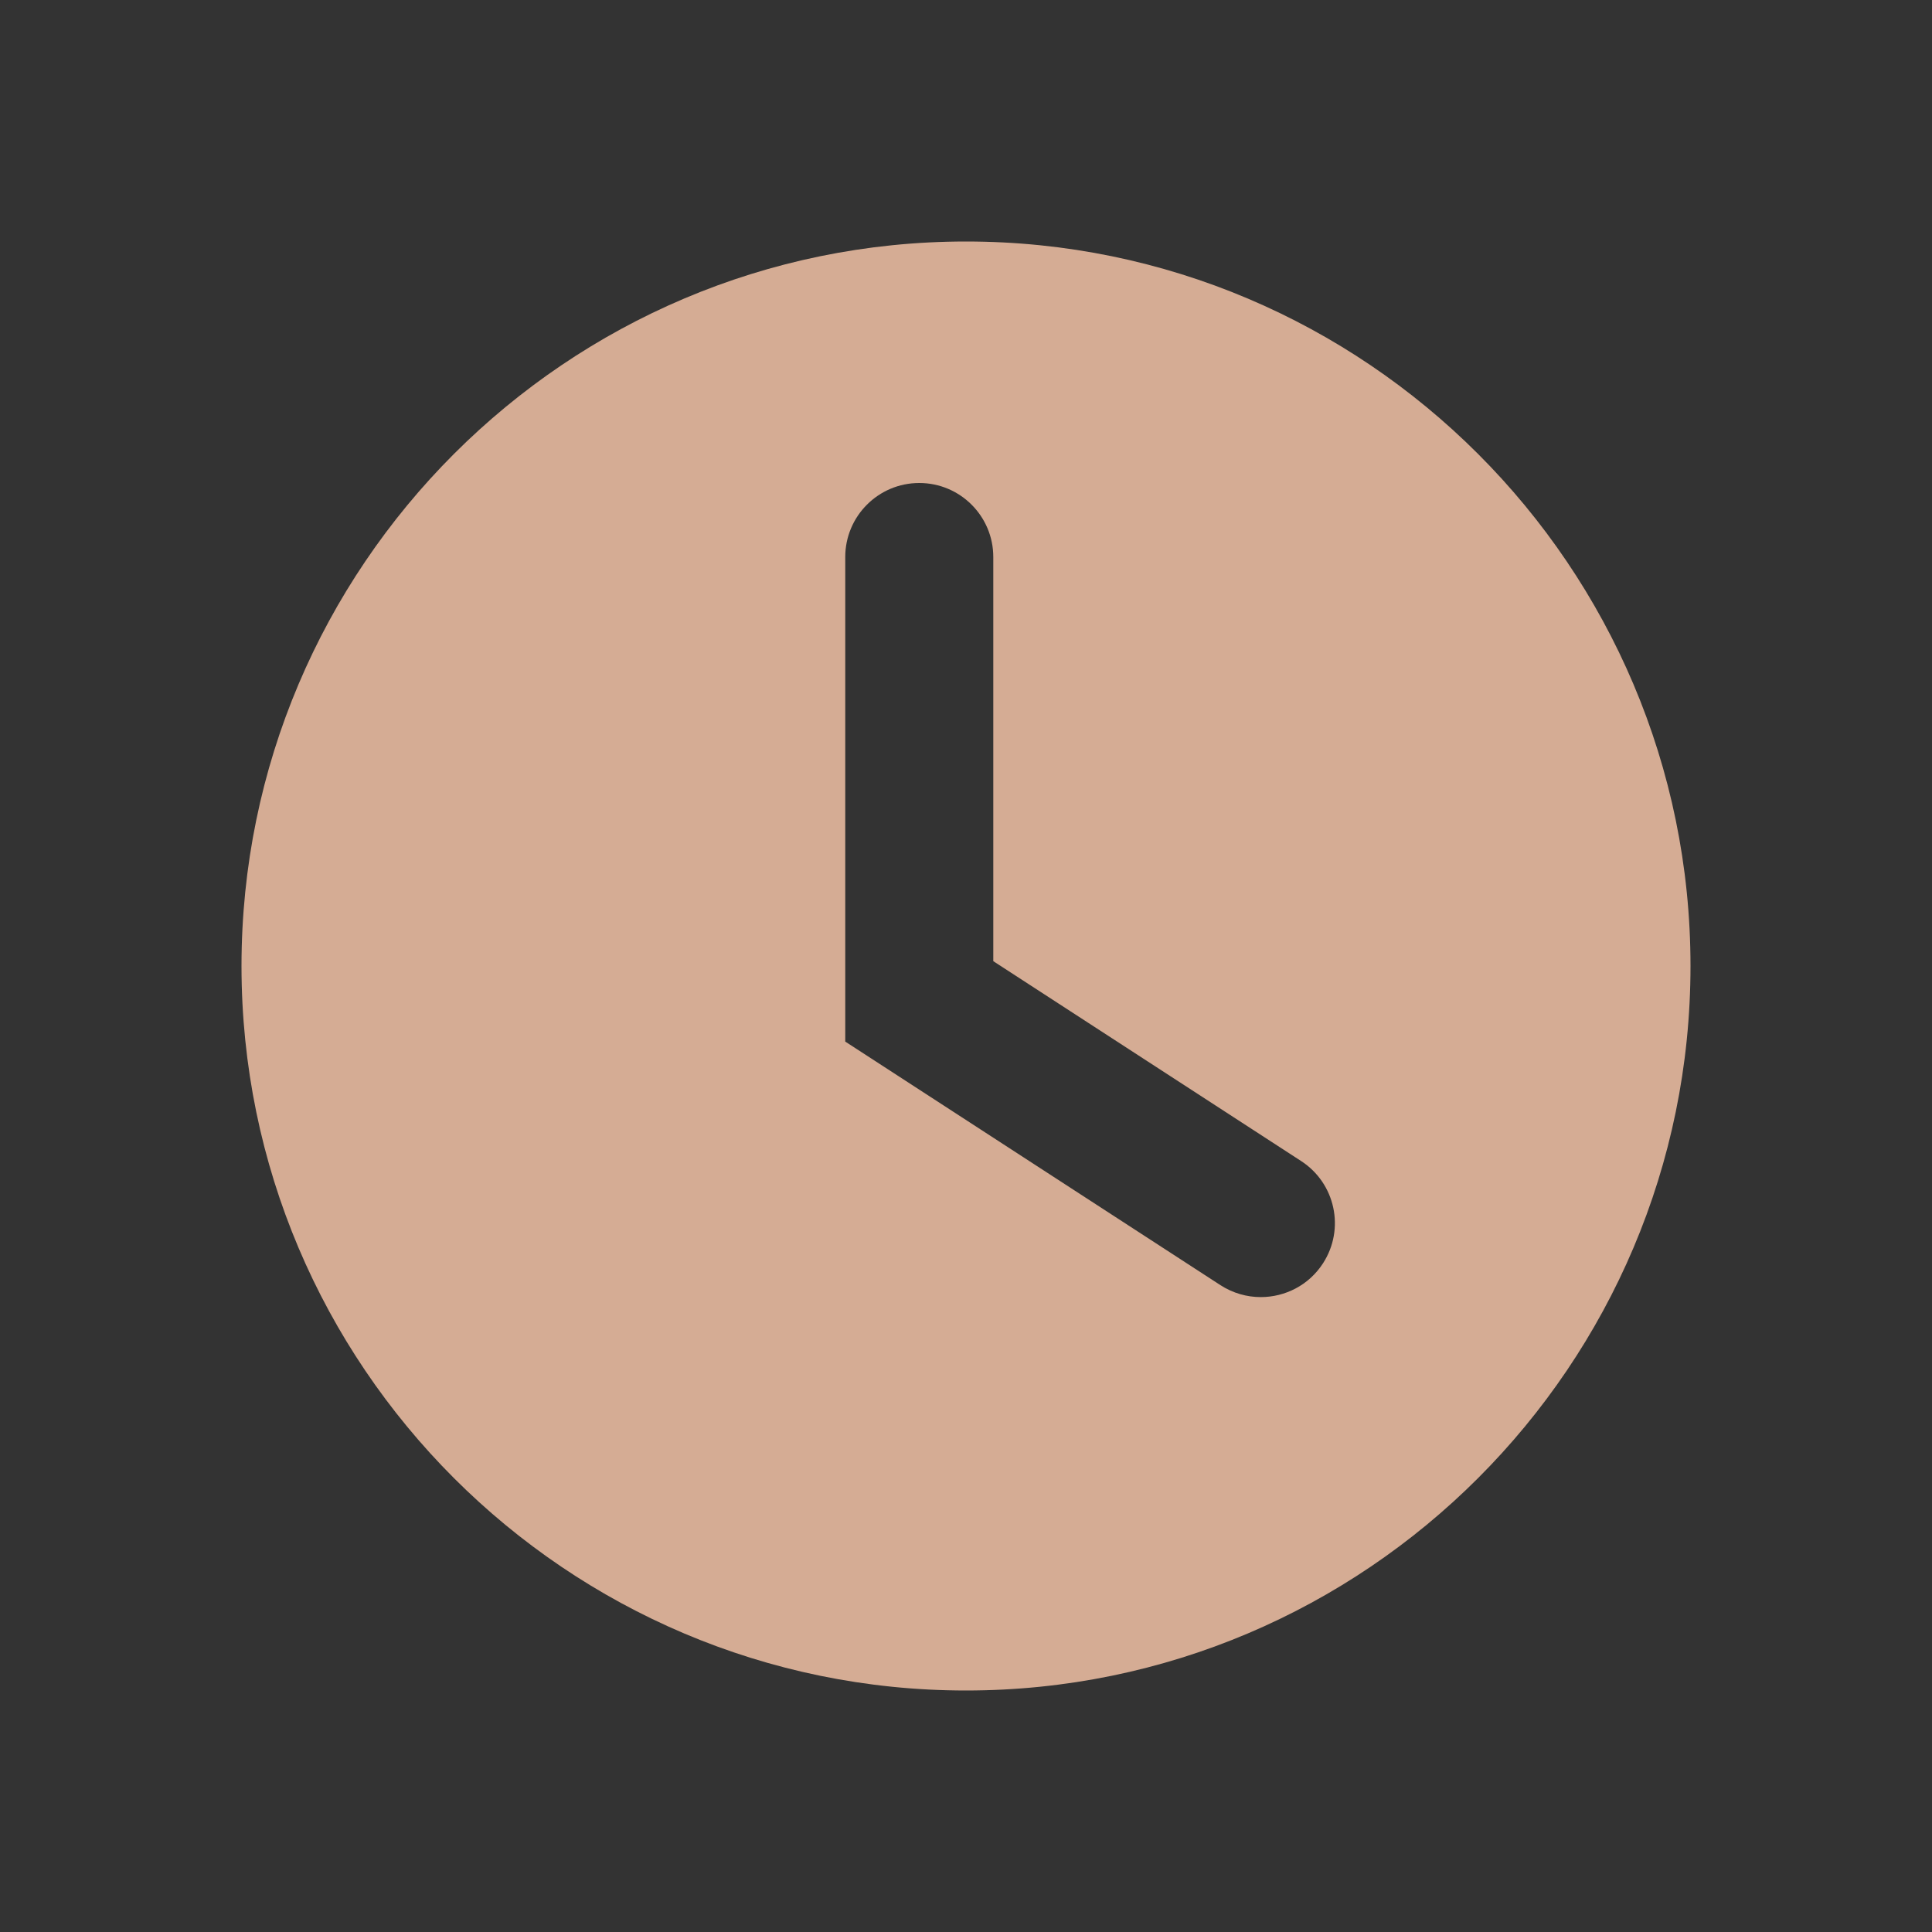<svg width="16" height="16" viewBox="0 0 16 16" fill="none" xmlns="http://www.w3.org/2000/svg">
<rect x="0" y="0" width="16" height="16" fill="#333333" stroke="none"/>
<rect opacity="0.01" width="16" height="16" fill="white" fill-opacity="0.01"/>
<path fill-rule="evenodd" clip-rule="evenodd" d="M2 8C2 4.692 4.691 2 8 2C11.309 2 14 4.692 14 8C14 11.309 11.309 14 8 14C4.691 14 2 11.309 2 8ZM8.226 7.96L10.775 9.615L10.775 9.615C11.059 9.799 11.141 10.178 10.956 10.463C10.839 10.644 10.642 10.742 10.441 10.742C10.327 10.742 10.211 10.71 10.107 10.643L7 8.626V4.613C7 4.275 7.274 4 7.613 4C7.952 4 8.226 4.275 8.226 4.613V7.96Z" fill="#D5AC94"/>
</svg>
